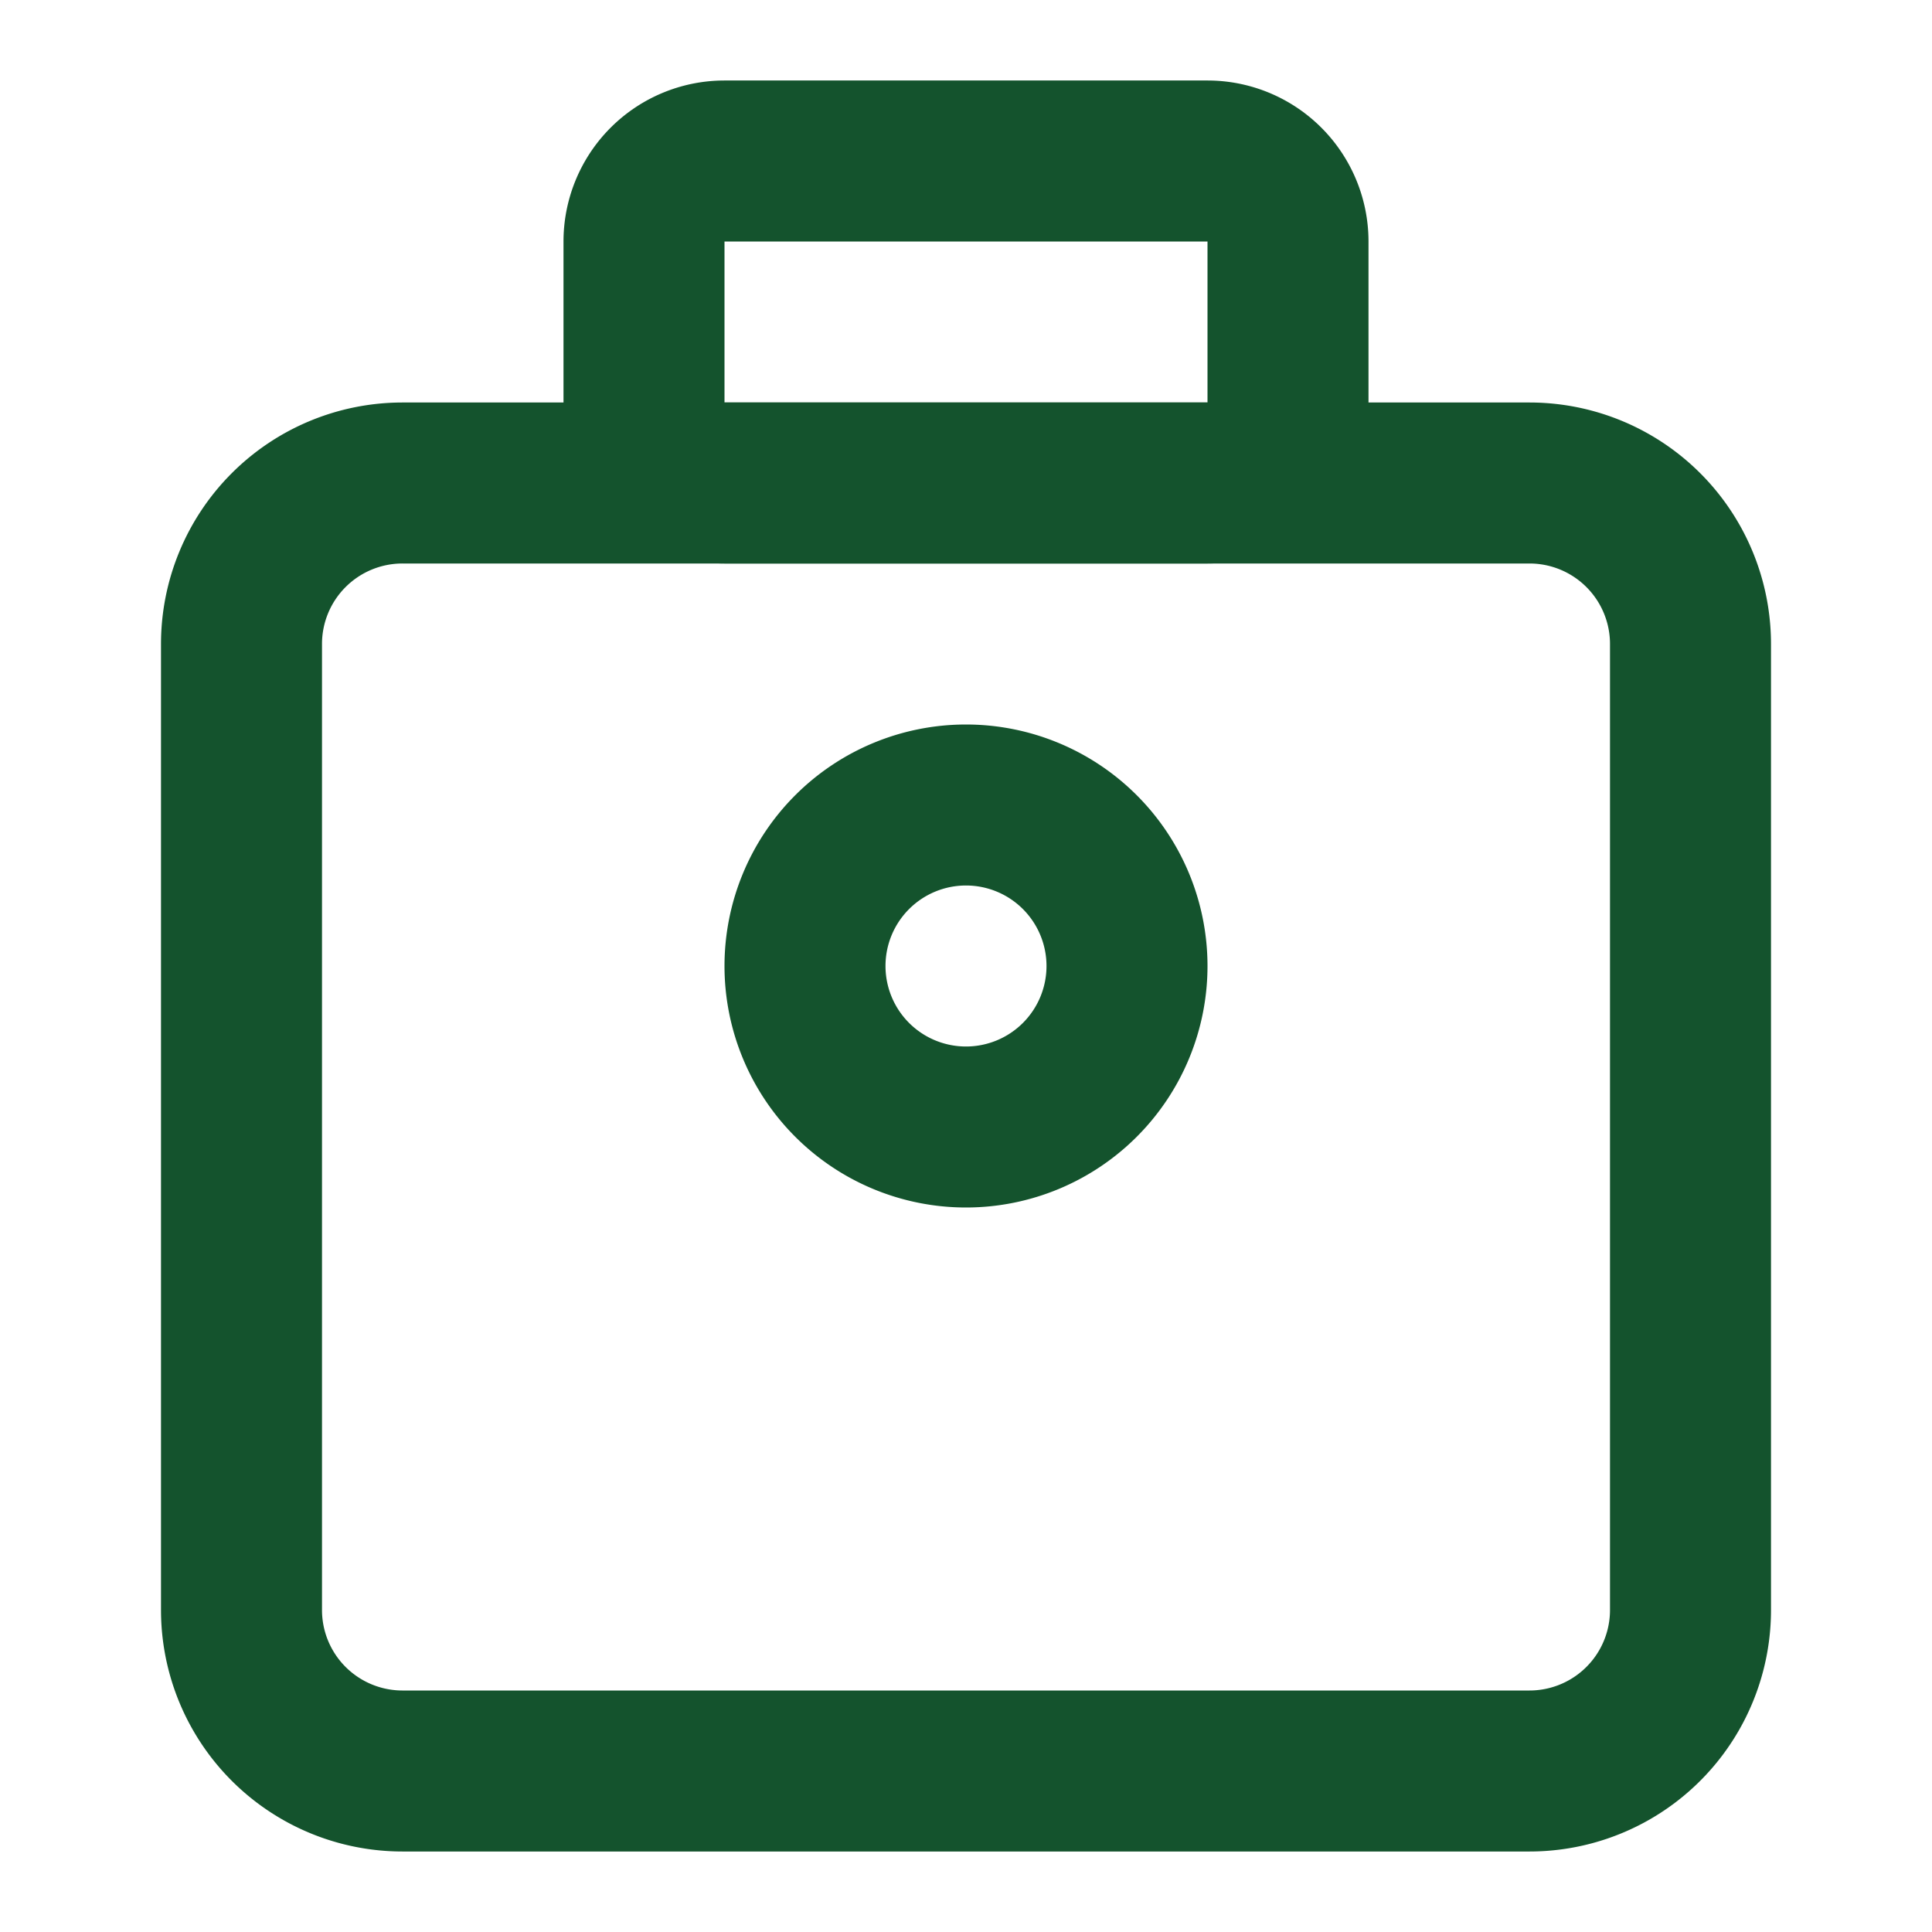 <svg width="32" height="32" viewBox="0 0 24 24" fill="none" xmlns="http://www.w3.org/2000/svg">
  <path d="M15 2H9a1 1 0 0 0-1 1v2a1 1 0 0 0 1 1h6a1 1 0 0 0 1-1V3a1 1 0 0 0-1-1Z" stroke="#14532d" stroke-width="2" stroke-linecap="round" stroke-linejoin="round"/>
  <path d="M19 6H5a2 2 0 0 0-2 2v12a2 2 0 0 0 2 2h14a2 2 0 0 0 2-2V8a2 2 0 0 0-2-2Z" stroke="#14532d" stroke-width="2" stroke-linecap="round" stroke-linejoin="round"/>
  <path d="M12 14a2 2 0 1 0 0-4 2 2 0 0 0 0 4Z" stroke="#14532d" stroke-width="2" stroke-linecap="round" stroke-linejoin="round"/>
</svg>